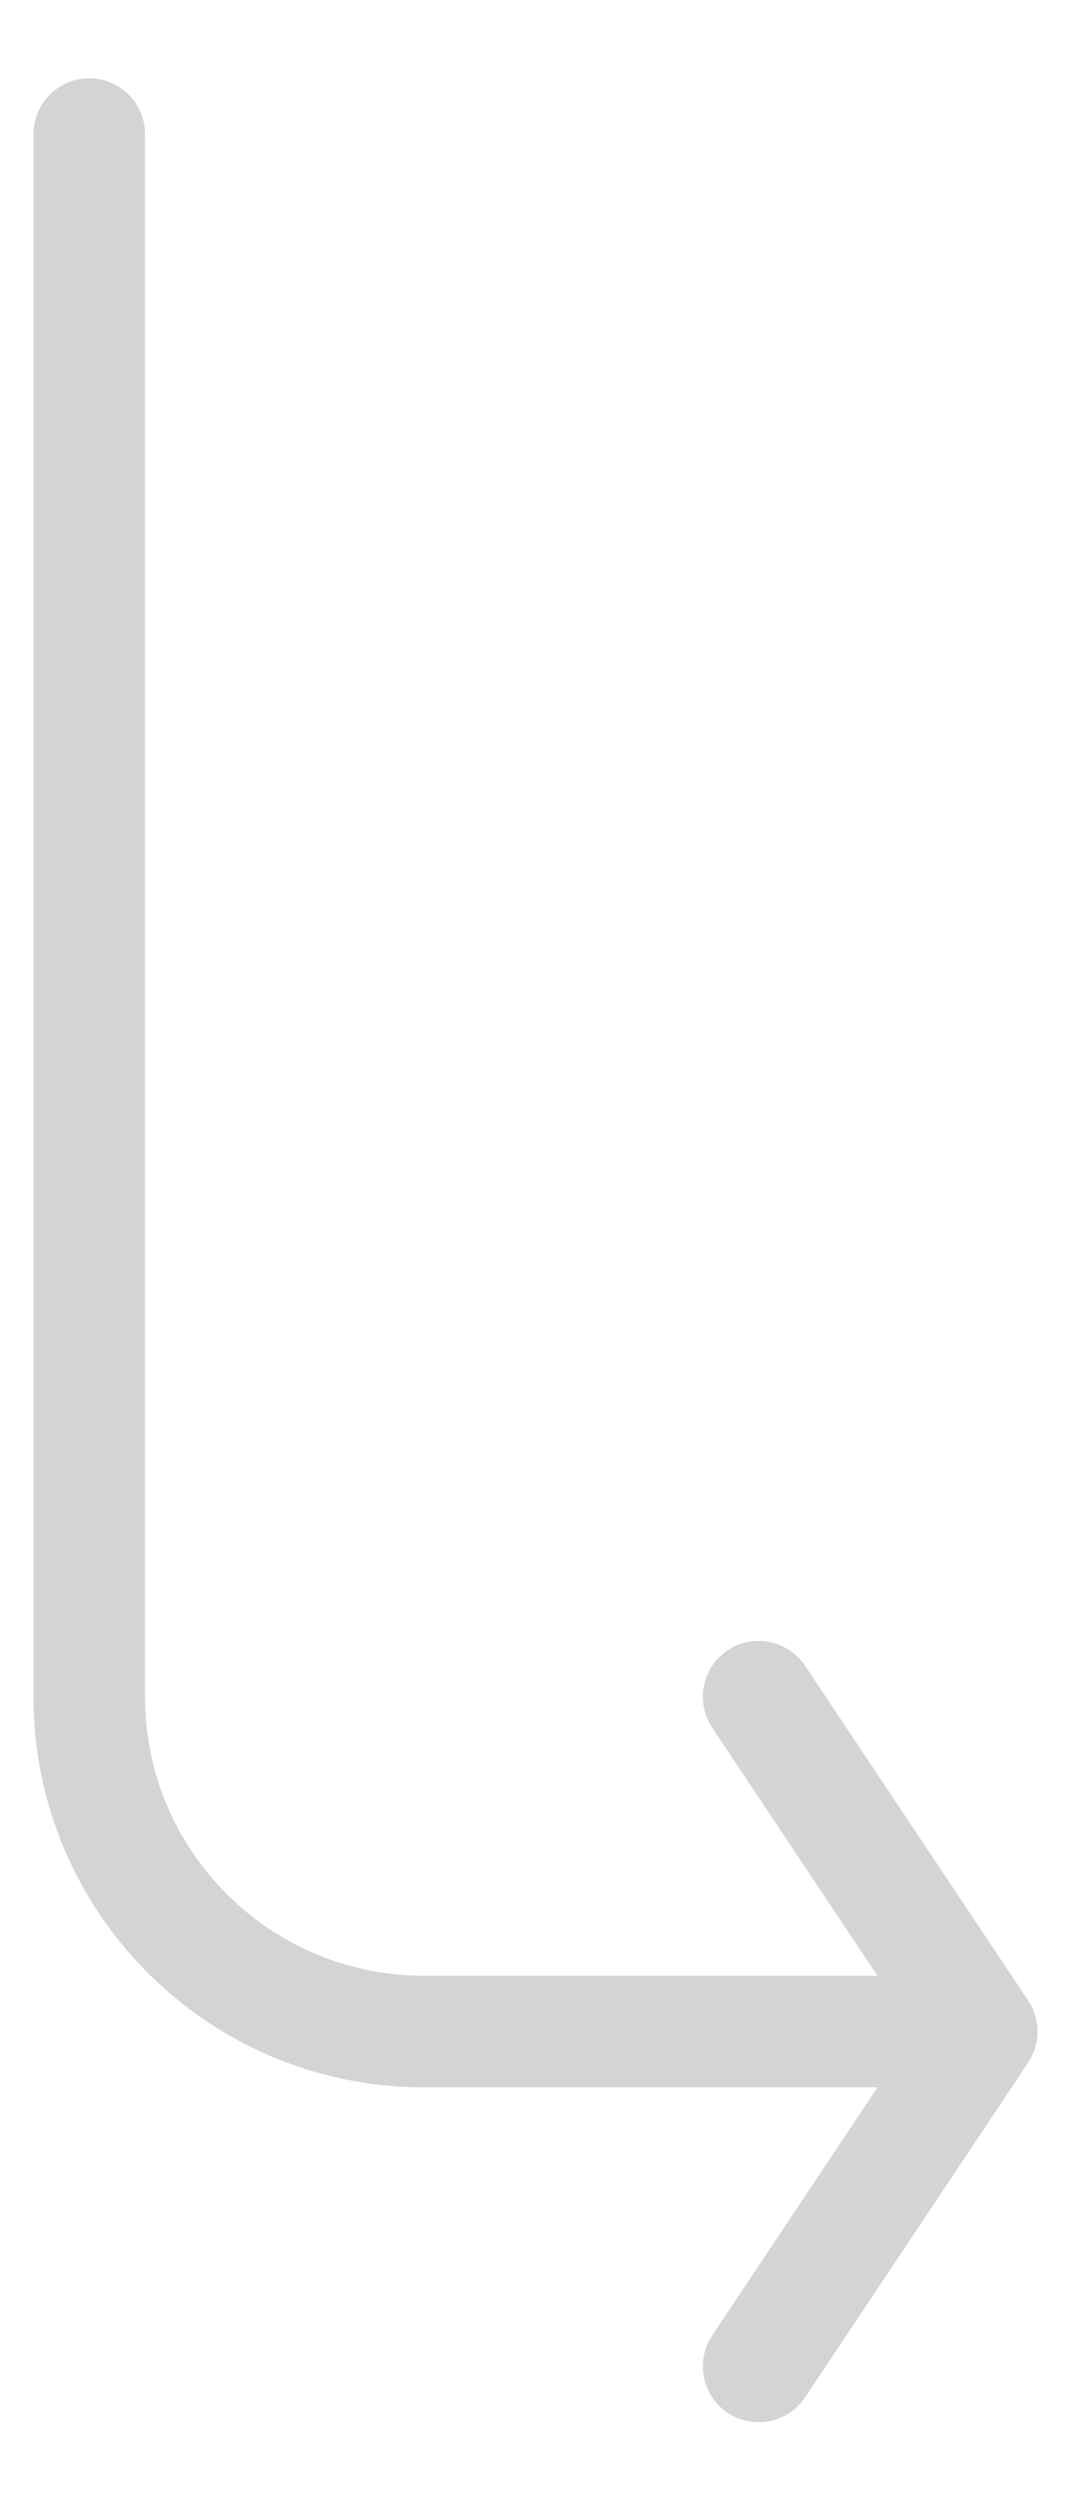 <svg width="12" height="28" viewBox="0 0 12 28" fill="none" xmlns="http://www.w3.org/2000/svg">
<path d="M1 1.502V19.002C1 21.073 2.679 22.752 4.75 22.752H11M11 22.752L8.5 19.002M11 22.752L8.5 26.502" stroke="#D4D4D4" stroke-width="1.25" stroke-linecap="round" stroke-linejoin="round"/>
</svg>
